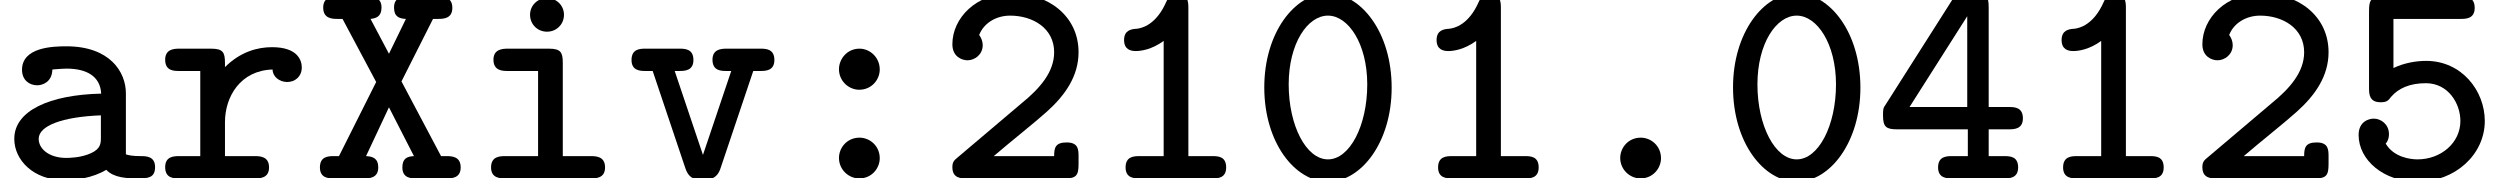<?xml version='1.0' encoding='UTF-8'?>
<!-- This file was generated by dvisvgm 2.8.1 -->
<svg version='1.1' xmlns='http://www.w3.org/2000/svg' xmlns:xlink='http://www.w3.org/1999/xlink' width='83.686pt' height='5.973pt' viewBox='130.013 -5.973 83.686 5.973'>
<defs>
<path id='g0-46' d='M3.298-.677C3.298-1.086 2.969-1.365 2.62-1.365C2.202-1.365 1.933-1.026 1.933-.687C1.933-.289 2.262 0 2.61 0C3.029 0 3.298-.339 3.298-.677Z'/>
<path id='g0-48' d='M4.742-3.039C4.742-4.902 3.706-6.197 2.61-6.197C1.494-6.197 .478-4.872 .478-3.049C.478-1.186 1.514 .11 2.61 .11C3.726 .11 4.742-1.215 4.742-3.039ZM3.925-3.148C3.925-1.763 3.337-.638 2.61-.638S1.295-1.763 1.295-3.148C1.295-4.513 1.923-5.45 2.61-5.45C3.288-5.45 3.925-4.513 3.925-3.148Z'/>
<path id='g0-49' d='M4.433-.369C4.433-.737 4.164-.747 3.975-.747H3.168V-5.719C3.168-5.908 3.148-6.197 2.8-6.197C2.57-6.197 2.491-6.057 2.431-5.918C2.092-5.141 1.614-5.031 1.445-5.011C1.255-5.001 1.016-4.961 1.016-4.633C1.016-4.324 1.225-4.264 1.405-4.264S1.943-4.314 2.341-4.603V-.747H1.534C1.345-.747 1.066-.737 1.066-.369C1.066-.01 1.355 0 1.534 0H3.975C4.154 0 4.433-.01 4.433-.369Z'/>
<path id='g0-50' d='M4.722-.478V-.727C4.722-.956 4.722-1.205 4.324-1.205C3.945-1.205 3.905-1.026 3.905-.747H1.883C2.451-1.235 3.258-1.873 3.646-2.222C4.274-2.78 4.722-3.427 4.722-4.224C4.722-5.43 3.716-6.197 2.481-6.197C1.285-6.197 .498-5.36 .498-4.493C.498-4.075 .817-3.955 1.006-3.955C1.245-3.955 1.514-4.144 1.514-4.463C1.514-4.583 1.465-4.712 1.395-4.802C1.544-5.191 1.953-5.45 2.431-5.45C3.188-5.45 3.905-5.031 3.905-4.224C3.905-3.567 3.437-3.019 2.809-2.511L.667-.697C.558-.608 .498-.548 .498-.379C.498-.01 .777 0 .966 0H4.264C4.643 0 4.722-.1 4.722-.478Z'/>
<path id='g0-52' d='M4.951-2.012C4.951-2.381 4.672-2.391 4.483-2.391H3.806V-5.729C3.806-6.107 3.726-6.207 3.328-6.207H3.059C2.79-6.207 2.73-6.187 2.58-5.968L.369-2.491C.269-2.351 .269-2.321 .269-2.102C.269-1.724 .379-1.644 .737-1.644H3.108V-.747H2.58C2.391-.747 2.112-.737 2.112-.369C2.112-.01 2.401 0 2.58 0H4.324C4.503 0 4.792-.01 4.792-.369C4.792-.737 4.523-.747 4.324-.747H3.806V-1.644H4.483C4.663-1.644 4.951-1.654 4.951-2.012ZM3.088-2.391H1.156L3.088-5.43V-2.391Z'/>
<path id='g0-53' d='M4.722-1.923C4.722-2.939 3.945-3.935 2.76-3.935C2.441-3.935 2.042-3.875 1.664-3.696V-5.34H3.925C4.095-5.34 4.384-5.35 4.384-5.709C4.384-6.077 4.115-6.087 3.925-6.087H1.305C.927-6.087 .847-5.988 .847-5.609V-3.029C.847-2.819 .857-2.55 1.235-2.55C1.445-2.55 1.494-2.61 1.584-2.73C1.833-3.019 2.212-3.188 2.75-3.188C3.497-3.188 3.905-2.511 3.905-1.923C3.905-1.186 3.248-.638 2.471-.638C2.232-.638 1.674-.707 1.405-1.166C1.455-1.225 1.514-1.315 1.514-1.484C1.514-1.813 1.245-2.002 1.006-2.002C.837-2.002 .498-1.903 .498-1.455C.498-.618 1.335 .11 2.471 .11C3.736 .11 4.722-.807 4.722-1.923Z'/>
<path id='g0-58' d='M3.298-3.646C3.298-4.055 2.969-4.344 2.62-4.344C2.202-4.344 1.933-3.995 1.933-3.656C1.933-3.258 2.262-2.969 2.61-2.969C3.029-2.969 3.298-3.308 3.298-3.646ZM3.298-.677C3.298-1.086 2.969-1.365 2.62-1.365C2.202-1.365 1.933-1.026 1.933-.687C1.933-.289 2.262 0 2.61 0C3.029 0 3.298-.339 3.298-.677Z'/>
<path id='g0-88' d='M4.961-.369C4.961-.737 4.663-.747 4.483-.747H4.304L2.979-3.248L4.035-5.34H4.204C4.384-5.34 4.682-5.35 4.682-5.709C4.682-6.077 4.384-6.087 4.204-6.087H3.188C3.019-6.087 2.73-6.077 2.73-5.719C2.73-5.41 2.909-5.35 3.128-5.34L2.56-4.174L1.943-5.34C2.132-5.36 2.311-5.42 2.311-5.719C2.311-6.077 2.022-6.087 1.843-6.087H.837C.658-6.087 .359-6.077 .359-5.719C.359-5.35 .658-5.34 .837-5.34H1.006L2.132-3.228L.887-.747H.717C.528-.747 .249-.737 .249-.369C.249-.01 .538 0 .717 0H1.724C1.903 0 2.202-.01 2.202-.369C2.202-.677 2.012-.737 1.793-.747L2.56-2.381L3.397-.747C3.178-.737 3.009-.677 3.009-.369C3.009-.01 3.298 0 3.477 0H4.483C4.663 0 4.961-.01 4.961-.369Z'/>
<path id='g0-97' d='M5.191-.379C5.191-.737 4.902-.747 4.722-.747C4.433-.747 4.294-.777 4.214-.807V-2.849C4.214-3.567 3.676-4.423 2.222-4.423C1.773-4.423 .737-4.394 .737-3.636C.737-3.298 .976-3.118 1.245-3.118C1.415-3.118 1.743-3.218 1.753-3.646C1.753-3.646 2.072-3.676 2.232-3.676C2.889-3.676 3.357-3.427 3.387-2.839C1.664-2.8 .478-2.271 .478-1.325C.478-.618 1.116 .06 2.162 .06C2.511 .06 3.098-.01 3.557-.289C3.806-.02 4.254 0 4.623 0C4.951 0 5.191-.02 5.191-.379ZM3.377-1.375C3.377-1.186 3.377-.996 3.049-.847C2.71-.687 2.291-.687 2.212-.687C1.664-.687 1.295-.976 1.295-1.325C1.295-1.763 2.082-2.062 3.377-2.112V-1.375Z'/>
<path id='g0-105' d='M4.563-.369C4.563-.737 4.264-.747 4.085-.747H3.148V-3.866C3.148-4.224 3.078-4.344 2.68-4.344H1.305C1.126-4.344 .827-4.324 .827-3.975C.827-3.606 1.126-3.597 1.305-3.597H2.321V-.747H1.225C1.036-.747 .747-.737 .747-.369C.747-.01 1.046 0 1.225 0H4.085C4.264 0 4.563-.01 4.563-.369ZM3.188-5.479C3.188-5.788 2.939-6.037 2.62-6.037S2.052-5.788 2.052-5.479C2.052-5.161 2.301-4.912 2.62-4.912S3.188-5.161 3.188-5.479Z'/>
<path id='g0-114' d='M4.872-3.716C4.872-3.935 4.752-4.394 3.875-4.394C3.397-4.394 2.819-4.244 2.301-3.726V-3.866C2.301-4.224 2.232-4.344 1.833-4.344H.767C.588-4.344 .299-4.324 .299-3.975C.299-3.606 .578-3.597 .767-3.597H1.474V-.747H.767C.588-.747 .299-.737 .299-.379C.299-.01 .578 0 .767 0H3.298C3.477 0 3.776-.01 3.776-.369C3.776-.737 3.477-.747 3.298-.747H2.301V-1.883C2.301-2.74 2.819-3.616 3.895-3.646C3.895-3.407 4.125-3.228 4.384-3.228S4.872-3.407 4.872-3.716Z'/>
<path id='g0-118' d='M5.001-3.965C5.001-4.334 4.722-4.344 4.533-4.344H3.397C3.218-4.344 2.929-4.324 2.929-3.975C2.929-3.606 3.208-3.597 3.397-3.597H3.557L2.61-.787L1.664-3.597H1.823C2.002-3.597 2.291-3.606 2.291-3.965C2.291-4.334 2.012-4.344 1.823-4.344H.687C.498-4.344 .219-4.334 .219-3.965C.219-3.606 .508-3.597 .687-3.597H.927L2.022-.339C2.152 .04 2.381 .04 2.61 .04C2.819 .04 3.078 .03 3.198-.339L4.294-3.597H4.533C4.712-3.597 5.001-3.606 5.001-3.965Z'/>
</defs>
<g id='page1'>
<use x='130.013' y='0' xlink:href='#g0-97'/>
<use x='135.243' y='0' xlink:href='#g0-114'/>
<use x='140.473' y='0' xlink:href='#g0-88'/>
<use x='145.704' y='0' xlink:href='#g0-105'/>
<use x='150.934' y='0' xlink:href='#g0-118'/>
<use x='156.164' y='0' xlink:href='#g0-58'/>
<use x='161.395' y='0' xlink:href='#g0-50'/>
<use x='166.625' y='0' xlink:href='#g0-49'/>
<use x='171.856' y='0' xlink:href='#g0-48'/>
<use x='177.086' y='0' xlink:href='#g0-49'/>
<use x='182.316' y='0' xlink:href='#g0-46'/>
<use x='187.547' y='0' xlink:href='#g0-48'/>
<use x='192.777' y='0' xlink:href='#g0-52'/>
<use x='198.008' y='0' xlink:href='#g0-49'/>
<use x='203.238' y='0' xlink:href='#g0-50'/>
<use x='208.468' y='0' xlink:href='#g0-53'/>
</g>
</svg>